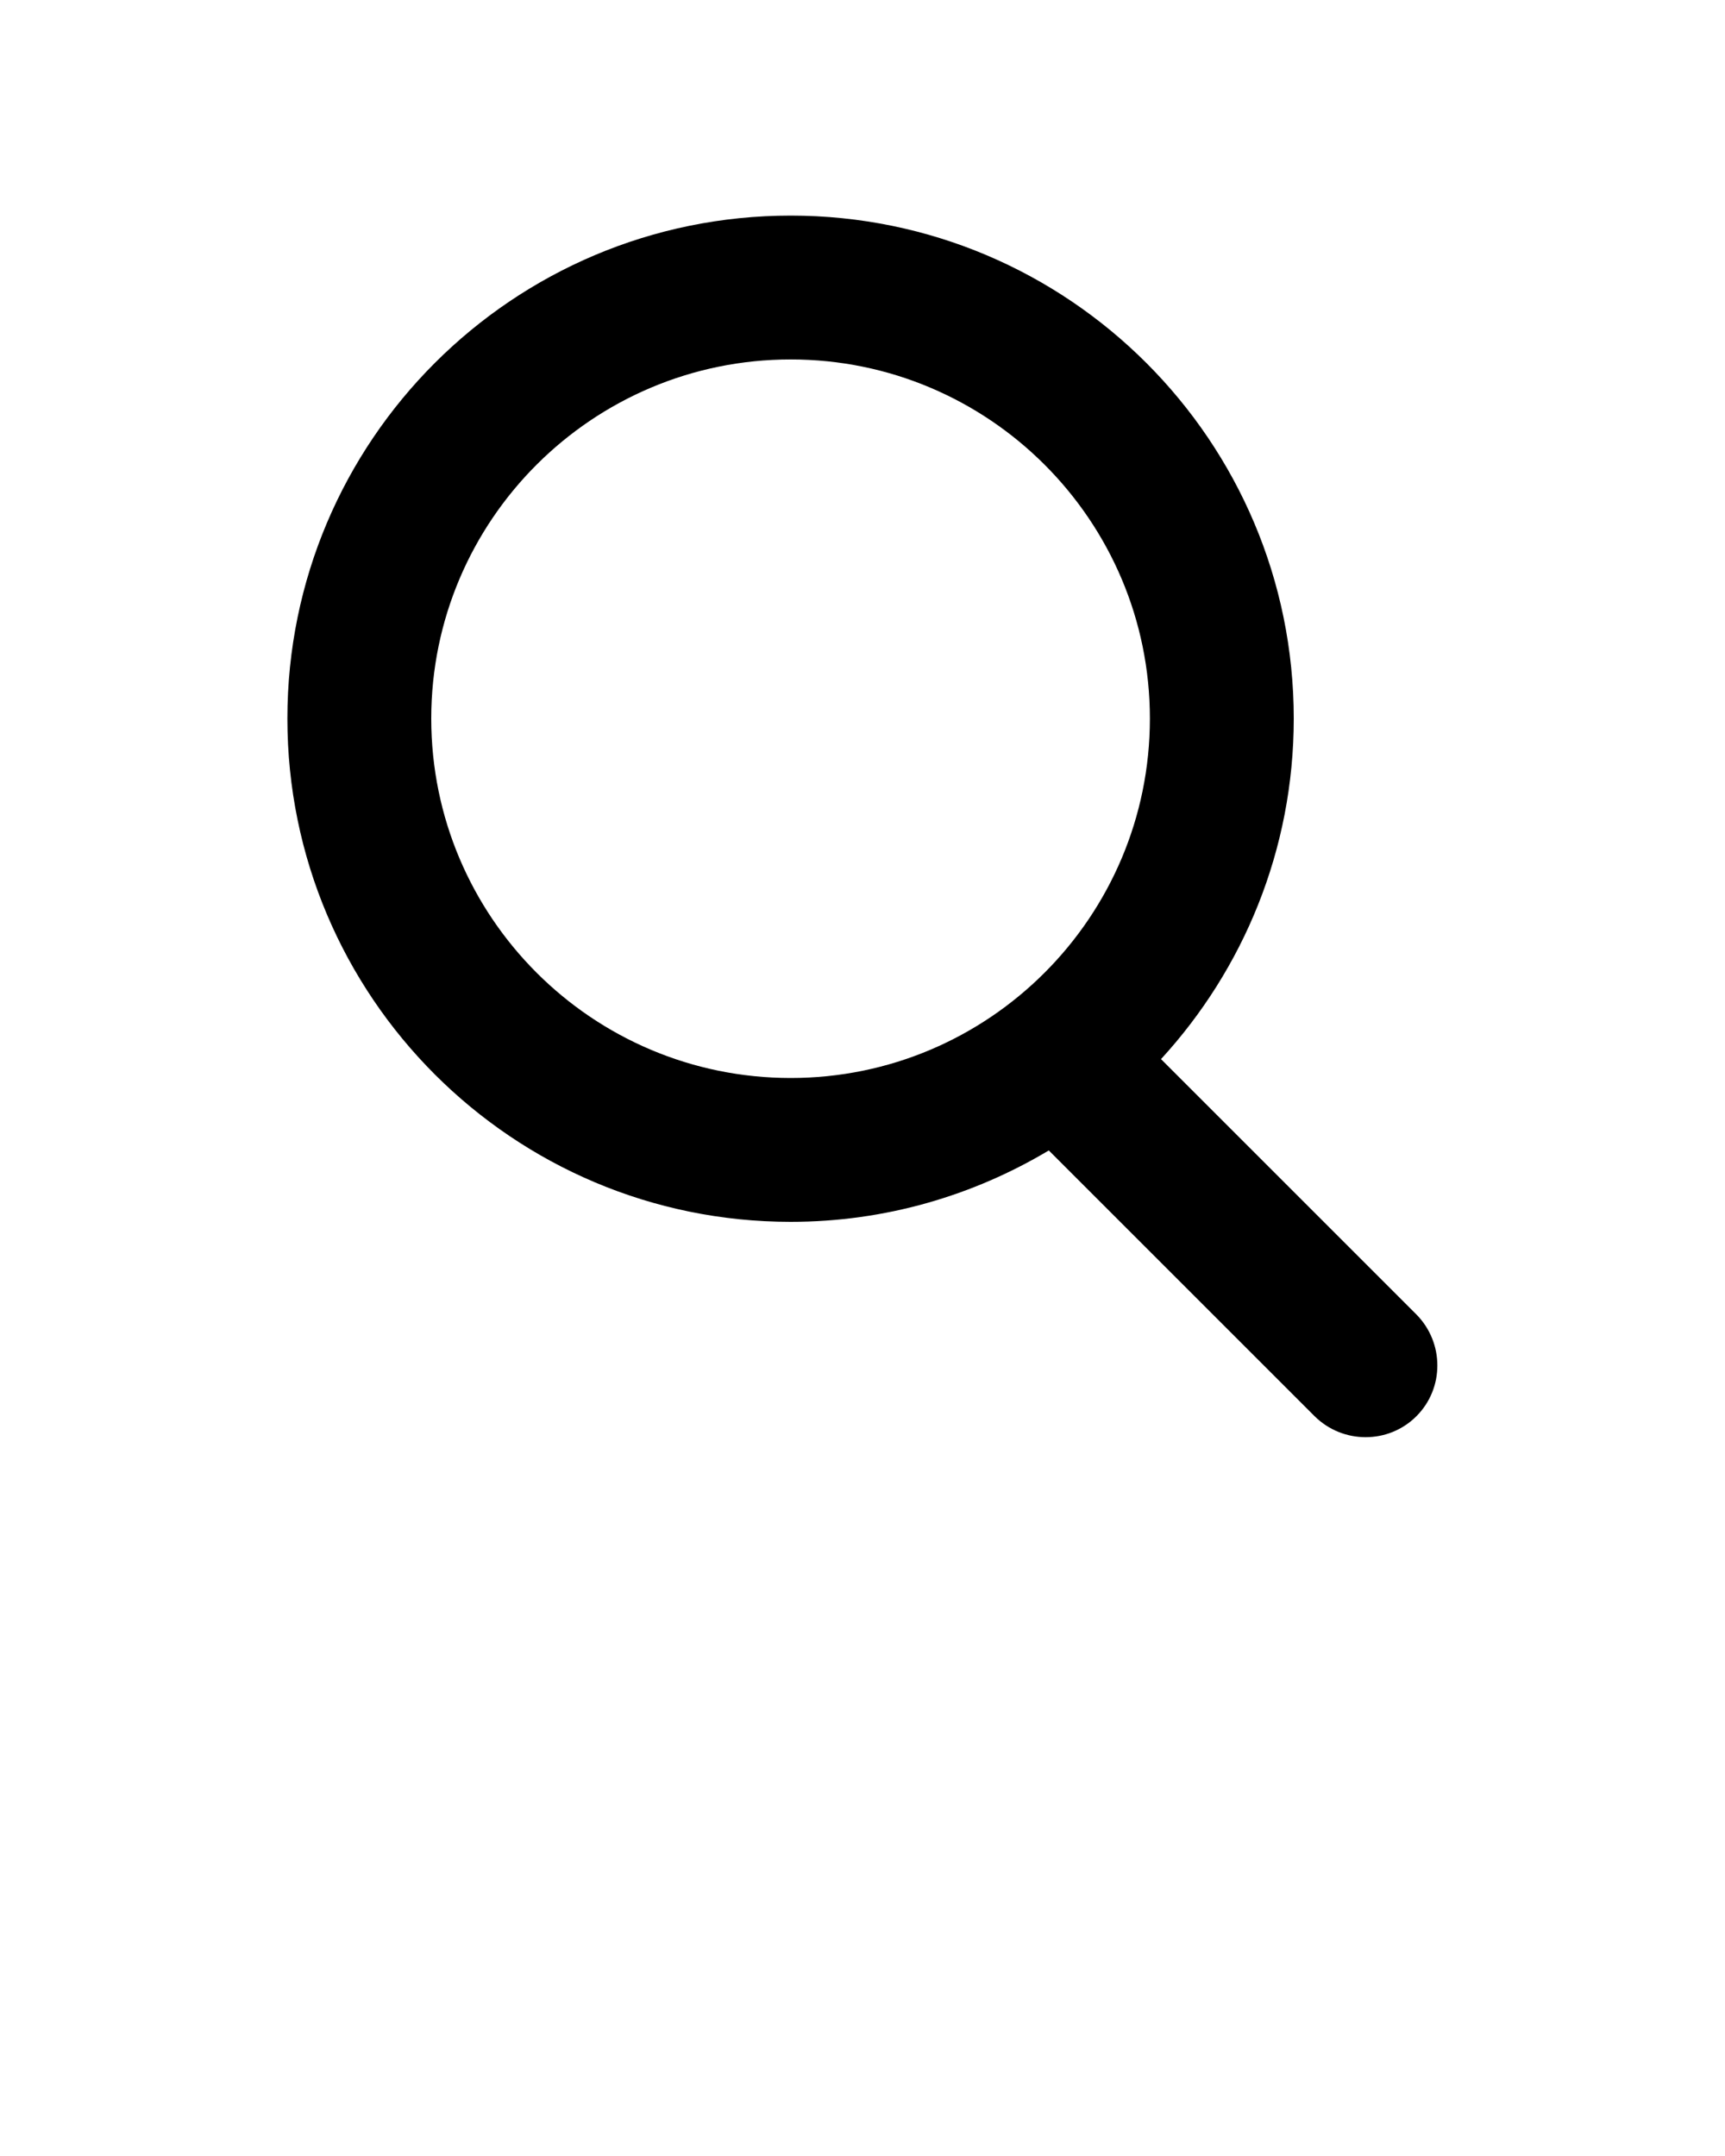 <?xml version="1.0" encoding="UTF-8"?>
<svg xmlns="http://www.w3.org/2000/svg" xmlns:xlink="http://www.w3.org/1999/xlink" width="20pt" height="25pt" viewBox="0 0 20 25" version="1.1">
<g id="surface1">
<path style=" stroke:none;fill-rule:nonzero;fill:rgb(0%,0%,0%);fill-opacity:1;" d="M 9.168 4.168 C 6.867 4.168 5 6.035 5 8.332 C 5 10.633 6.867 12.5 9.168 12.5 C 11.465 12.5 13.332 10.633 13.332 8.332 C 13.332 6.035 11.465 4.168 9.168 4.168 Z M 13.461 12.281 L 16.422 15.242 C 16.746 15.57 16.746 16.098 16.422 16.422 C 16.098 16.746 15.57 16.746 15.242 16.422 L 12.16 13.34 C 11.285 13.863 10.262 14.168 9.168 14.168 C 5.945 14.168 3.332 11.555 3.332 8.332 C 3.332 5.113 5.945 2.5 9.168 2.5 C 12.387 2.5 15 5.113 15 8.332 C 15 9.855 14.414 11.242 13.461 12.281 Z M 13.461 12.281 "/>
</g>
</svg>
